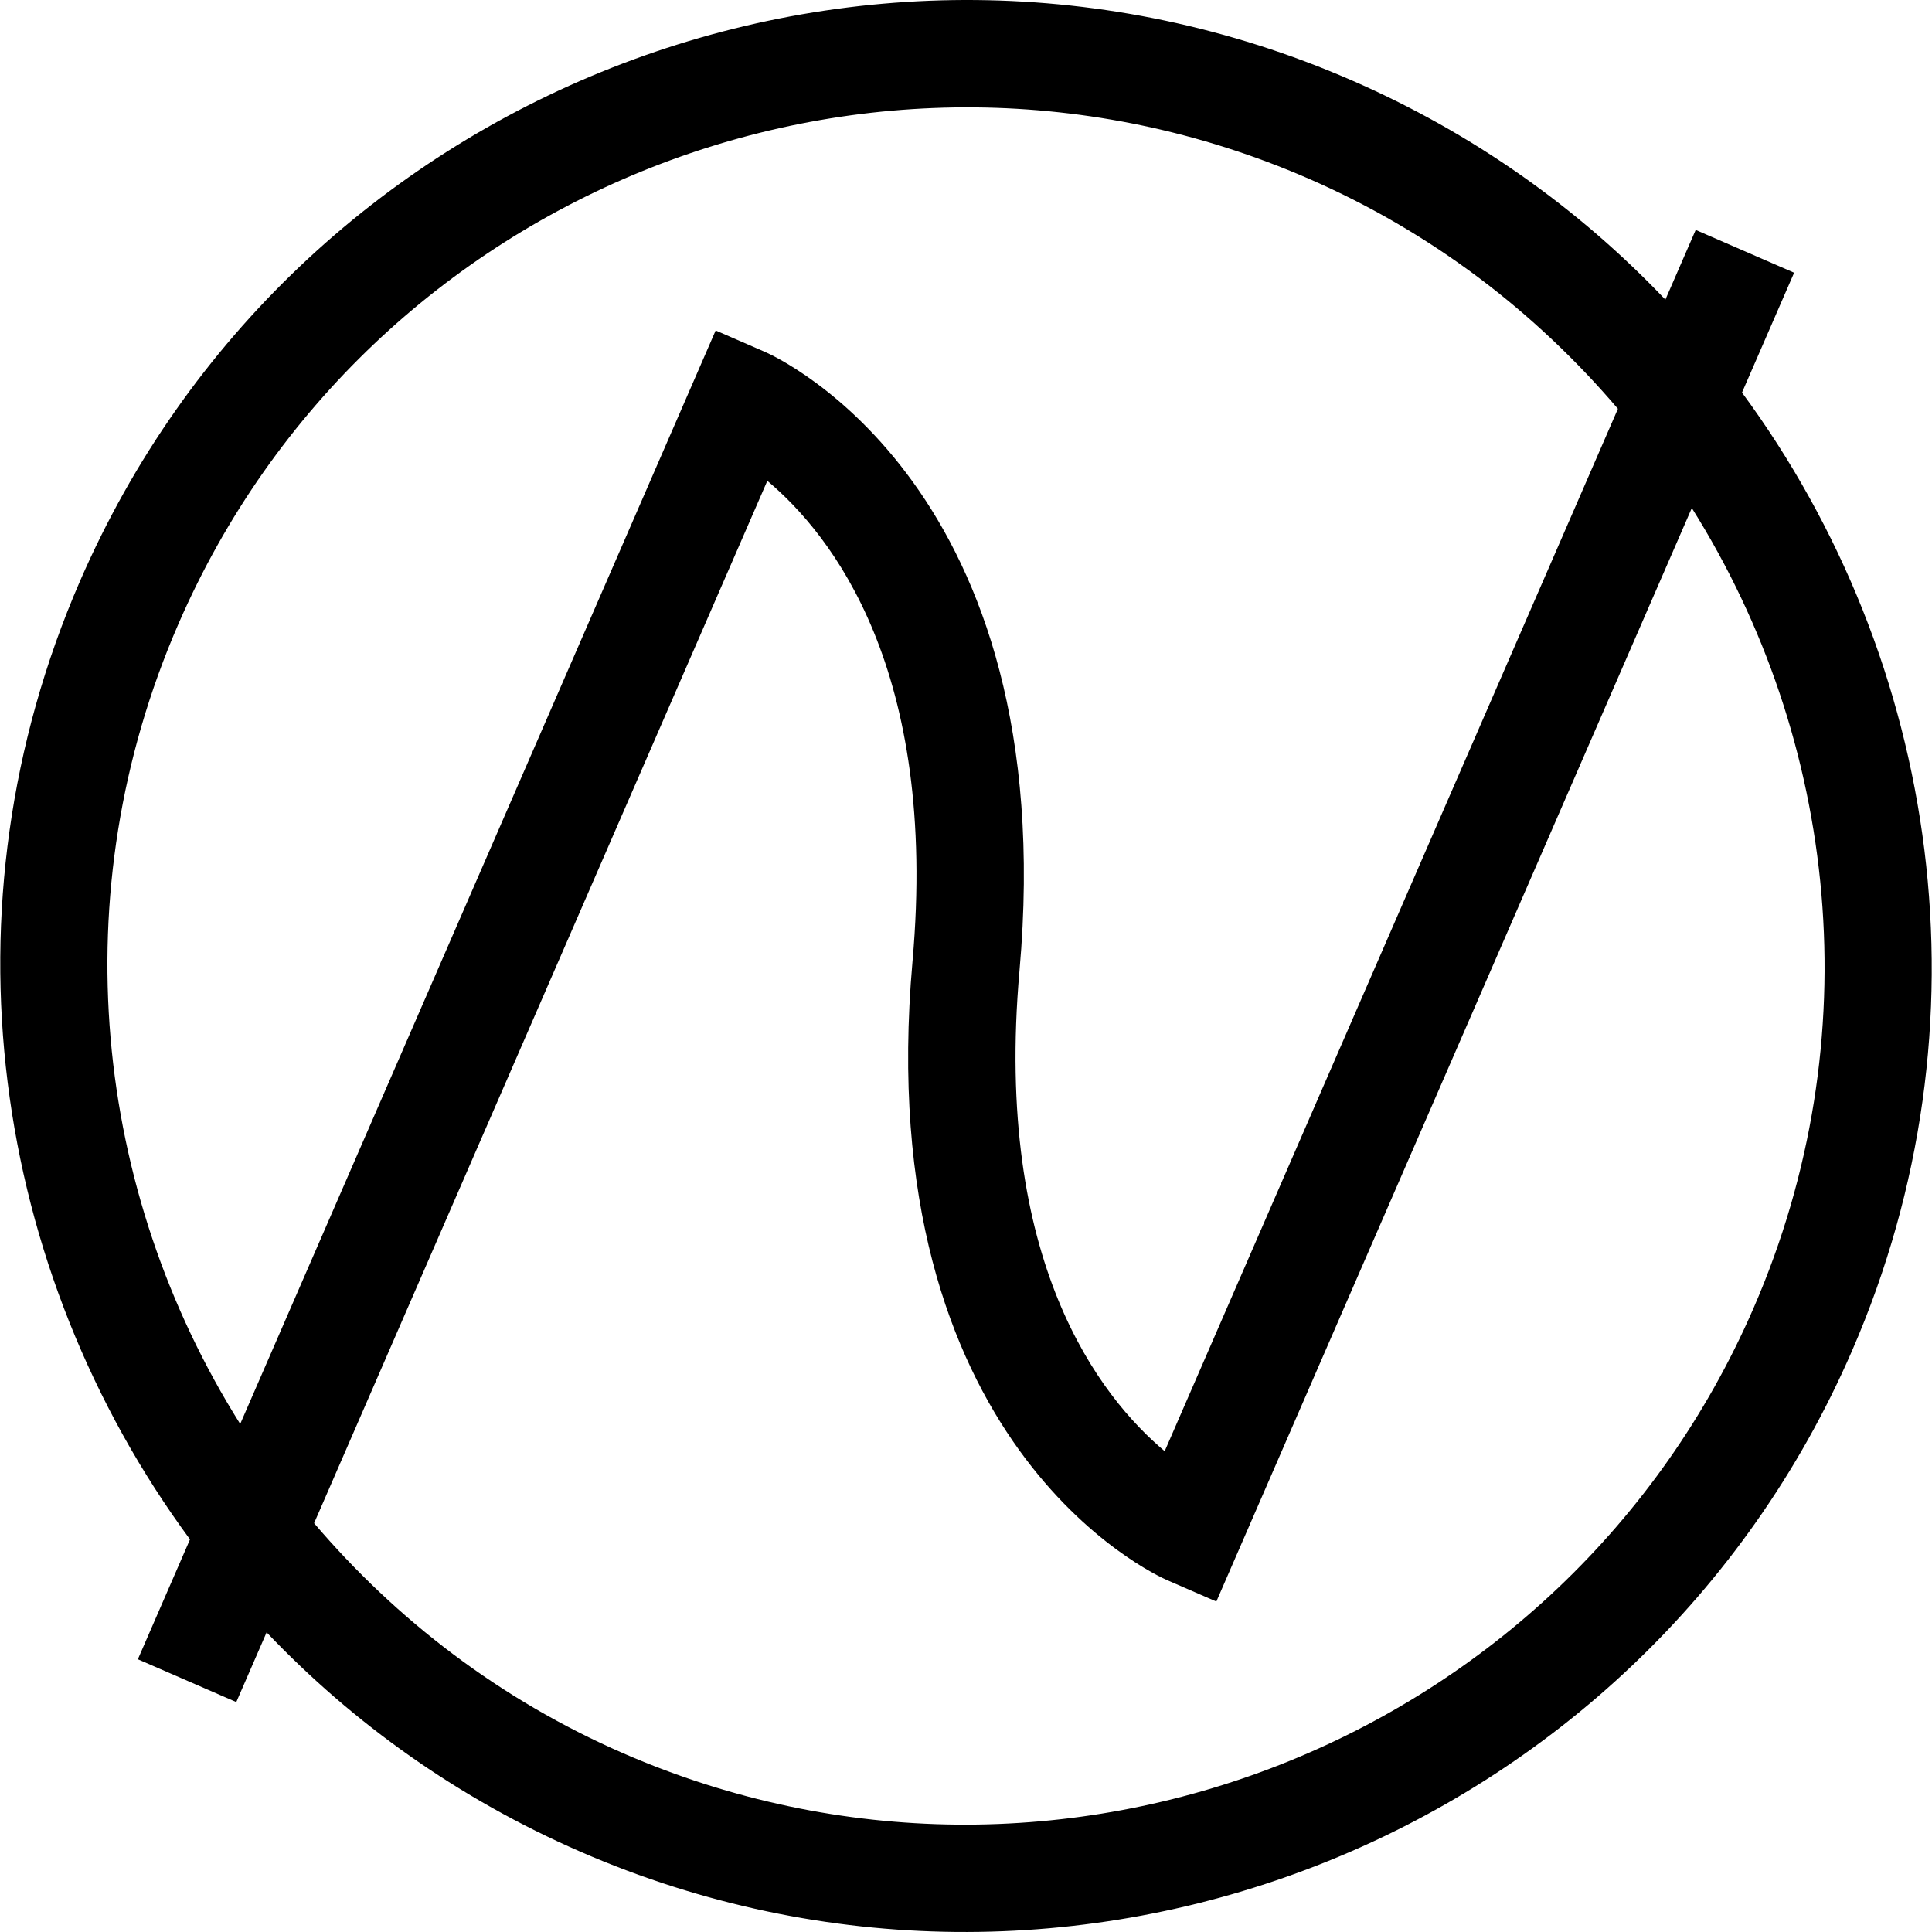 <?xml version="1.0" encoding="utf-8"?>
<!-- Generator: Adobe Illustrator 17.0.0, SVG Export Plug-In . SVG Version: 6.00 Build 0)  -->
<!DOCTYPE svg PUBLIC "-//W3C//DTD SVG 1.1//EN" "http://www.w3.org/Graphics/SVG/1.1/DTD/svg11.dtd">
<svg version="1.1" xmlns="http://www.w3.org/2000/svg" xmlns:xlink="http://www.w3.org/1999/xlink" x="0px" y="0px" width="150px"
	 height="150px" viewBox="-884.5 555.5 150 150" enable-background="new -884.5 555.5 150 150" xml:space="preserve">
<g id="圖層_1" display="none">
	<path display="inline" d="M-750.289,689.711h-11.842c-57.769,0-106.579-27.115-106.579-59.211c0-16.302,12.628-31.298,32.589-42.13
		c-6.627-0.813-13.546-1.291-20.747-1.291c-1.943,0-3.828,0.093-5.728,0.158c-13.812,12.154-21.903,27.011-21.903,43.263
		c0,42.056,53.752,75,122.368,75h27.632C-734.5,696.78-741.569,689.711-750.289,689.711z"/>
	<path display="inline" d="M-780.906,571.289h30.616c8.72,0,15.789-7.069,15.789-15.789h-150c0,8.72,7.069,15.789,15.789,15.789
		h11.842c57.769,0,106.579,27.115,106.579,59.211c0,16.302-12.628,31.298-32.589,42.13c6.627,0.813,13.546,1.291,20.747,1.291
		c1.943,0,3.828-0.093,5.728-0.158c13.812-12.154,21.903-27.011,21.903-43.263C-734.5,606.179-752.476,584.907-780.906,571.289z"/>
	<path display="inline" d="M-867.542,689.711h-1.168c-8.72,0-15.789,7.07-15.789,15.789h31.583h12.031
		C-850.832,701.032-859.767,695.713-867.542,689.711z"/>
	<path display="inline" d="M-802.793,610.621c1.099,0,2.143,0.64,2.61,1.712l10.327,23.746c0.624,1.438-0.035,3.115-1.476,3.739
		l-23.746,10.327c-0.366,0.158-0.752,0.235-1.13,0.235c-1.099,0-2.143-0.64-2.61-1.712l-10.327-23.746
		c-0.624-1.438,0.035-3.115,1.476-3.739l23.746-10.327C-803.556,610.698-803.17,610.621-802.793,610.621 M-802.793,594.831
		c-2.567,0-5.061,0.517-7.421,1.542l-23.754,10.331c-4.549,1.97-8.076,5.617-9.903,10.25c-1.827,4.63-1.739,9.695,0.243,14.259
		l10.331,23.754c2.945,6.796,9.656,11.202,17.089,11.202c2.567,0,5.061-0.517,7.421-1.542l23.754-10.331
		c4.549-1.97,8.076-5.617,9.903-10.25c1.827-4.63,1.739-9.695-0.243-14.259l-10.331-23.754
		C-788.649,599.237-795.36,594.831-802.793,594.831L-802.793,594.831z"/>
</g>
<g id="圖層_2" display="none">
	<g display="inline">
		<path d="M-864.314,579.405c-5.663,6.075-10.464,13.136-13.965,21.189c-11.736,26.99-6.282,57.062,11.449,78.162l3.764-8.657
			c-10.463-14.182-15.042-32.204-12.221-50.03l28.572,12.424l3.323-7.642l-30.05-13.066c0.777-2.644,1.677-5.274,2.804-7.868
			l30.569,13.292l3.323-7.642l-30.039-13.061c1.457-2.463,3.071-4.788,4.797-7.001l28.565,12.42l3.323-7.642L-864.314,579.405z"/>
		<path d="M-799.072,564.721l-12.42,28.565l7.642,3.323l13.061-30.039c2.644,0.777,5.279,1.665,7.873,2.793l-13.292,30.569
			l7.642,3.323l16.615-38.211c0,0-5.056-2.198-7.642-3.323c-26.99-11.736-57.062-6.282-78.162,11.449l8.709,3.787
			C-834.87,566.517-816.895,561.883-799.072,564.721z"/>
		<path d="M-754.686,681.595c5.663-6.075,10.464-13.136,13.965-21.189c11.736-26.99,6.282-57.062-11.449-78.162l-3.764,8.657
			c10.463,14.182,15.042,32.204,12.221,50.03l-28.572-12.424l-3.323,7.642l30.05,13.066c-0.777,2.644-1.677,5.274-2.804,7.868
			l-30.569-13.292l-3.323,7.642l30.039,13.061c-1.457,2.463-3.071,4.788-4.797,7.001l-28.565-12.42l-3.323,7.642L-754.686,681.595z"
			/>
		<path d="M-819.928,696.279l12.42-28.565l-7.642-3.323l-13.061,30.039c-2.644-0.777-5.279-1.665-7.873-2.793l13.292-30.569
			l-7.642-3.323l-16.615,38.211c0,0,5.056,2.198,7.642,3.323c26.99,11.736,57.062,6.282,78.162-11.449l-8.709-3.787
			C-784.13,694.483-802.105,699.117-819.928,696.279z"/>
		<polygon points="-796.542,663.395 -756.667,571.689 -764.31,568.366 -798.512,647.027 -817.055,599.954 -822.458,597.605 
			-862.333,689.311 -854.69,692.634 -820.488,613.973 -801.945,661.046 		"/>
	</g>
</g>
<g id="圖層_3">
	<path d="M-749.251,585.98l4.047-9.306l-7.642-3.323l-2.354,5.414c-6.709-7.061-14.911-12.922-24.393-17.045
		c-37.927-16.491-82.194,0.946-98.686,38.873c-11.041,25.393-6.814,53.591,8.53,74.426l-4.047,9.306l7.642,3.323l2.354-5.414
		c6.709,7.061,14.911,12.922,24.393,17.045c37.927,16.491,82.194-0.946,98.686-38.873
		C-729.679,635.013-733.906,606.815-749.251,585.98z M-870.637,603.917c14.658-33.711,54.01-49.212,87.721-34.554
		c9.601,4.175,17.659,10.398,24.031,17.877l-35.189,80.929c-5.007-4.2-13.28-14.684-11.273-37.301
		c3.329-37.554-18.82-47.637-19.768-48.049l-3.821-1.661l-36.915,84.9C-877.192,648.024-879.753,624.88-870.637,603.917z
		 M-836.083,691.637c-9.601-4.175-17.659-10.398-24.031-17.877l35.189-80.929c5.007,4.2,13.28,14.684,11.273,37.301
		c-3.329,37.554,18.82,47.637,19.768,48.049l3.821,1.661l36.915-84.9c11.34,18.033,13.901,41.176,4.785,62.14
		C-763.02,690.794-802.373,706.295-836.083,691.637z"/>
</g>
<g id="圖層_4" display="none">
	<g display="inline">
		<path d="M-797,637.108v-11.784l-41.667-41.667v97.306c2.653,1.538,5.436,2.861,8.333,3.971v-81.161L-797,637.108z"/>
		<path d="M-822,623.892v11.784l41.667,41.667V561.384c-2.694-1.139-5.489-2.067-8.333-2.889v98.73L-822,623.892z"/>
		<path d="M-772,565.616v9.77c17.603,12,29.167,32.202,29.167,55.115c0,36.82-29.846,66.667-66.667,66.667
			s-66.667-29.846-66.667-66.667s29.846-66.667,66.667-66.667c4.277,0,8.447,0.444,12.5,1.213v-8.423
			c-4.073-0.684-8.232-1.123-12.5-1.123c-41.423,0-75,33.577-75,75s33.577,75,75,75s75-33.577,75-75
			C-734.5,602.753-749.604,578.588-772,565.616z"/>
	</g>
</g>
</svg>
